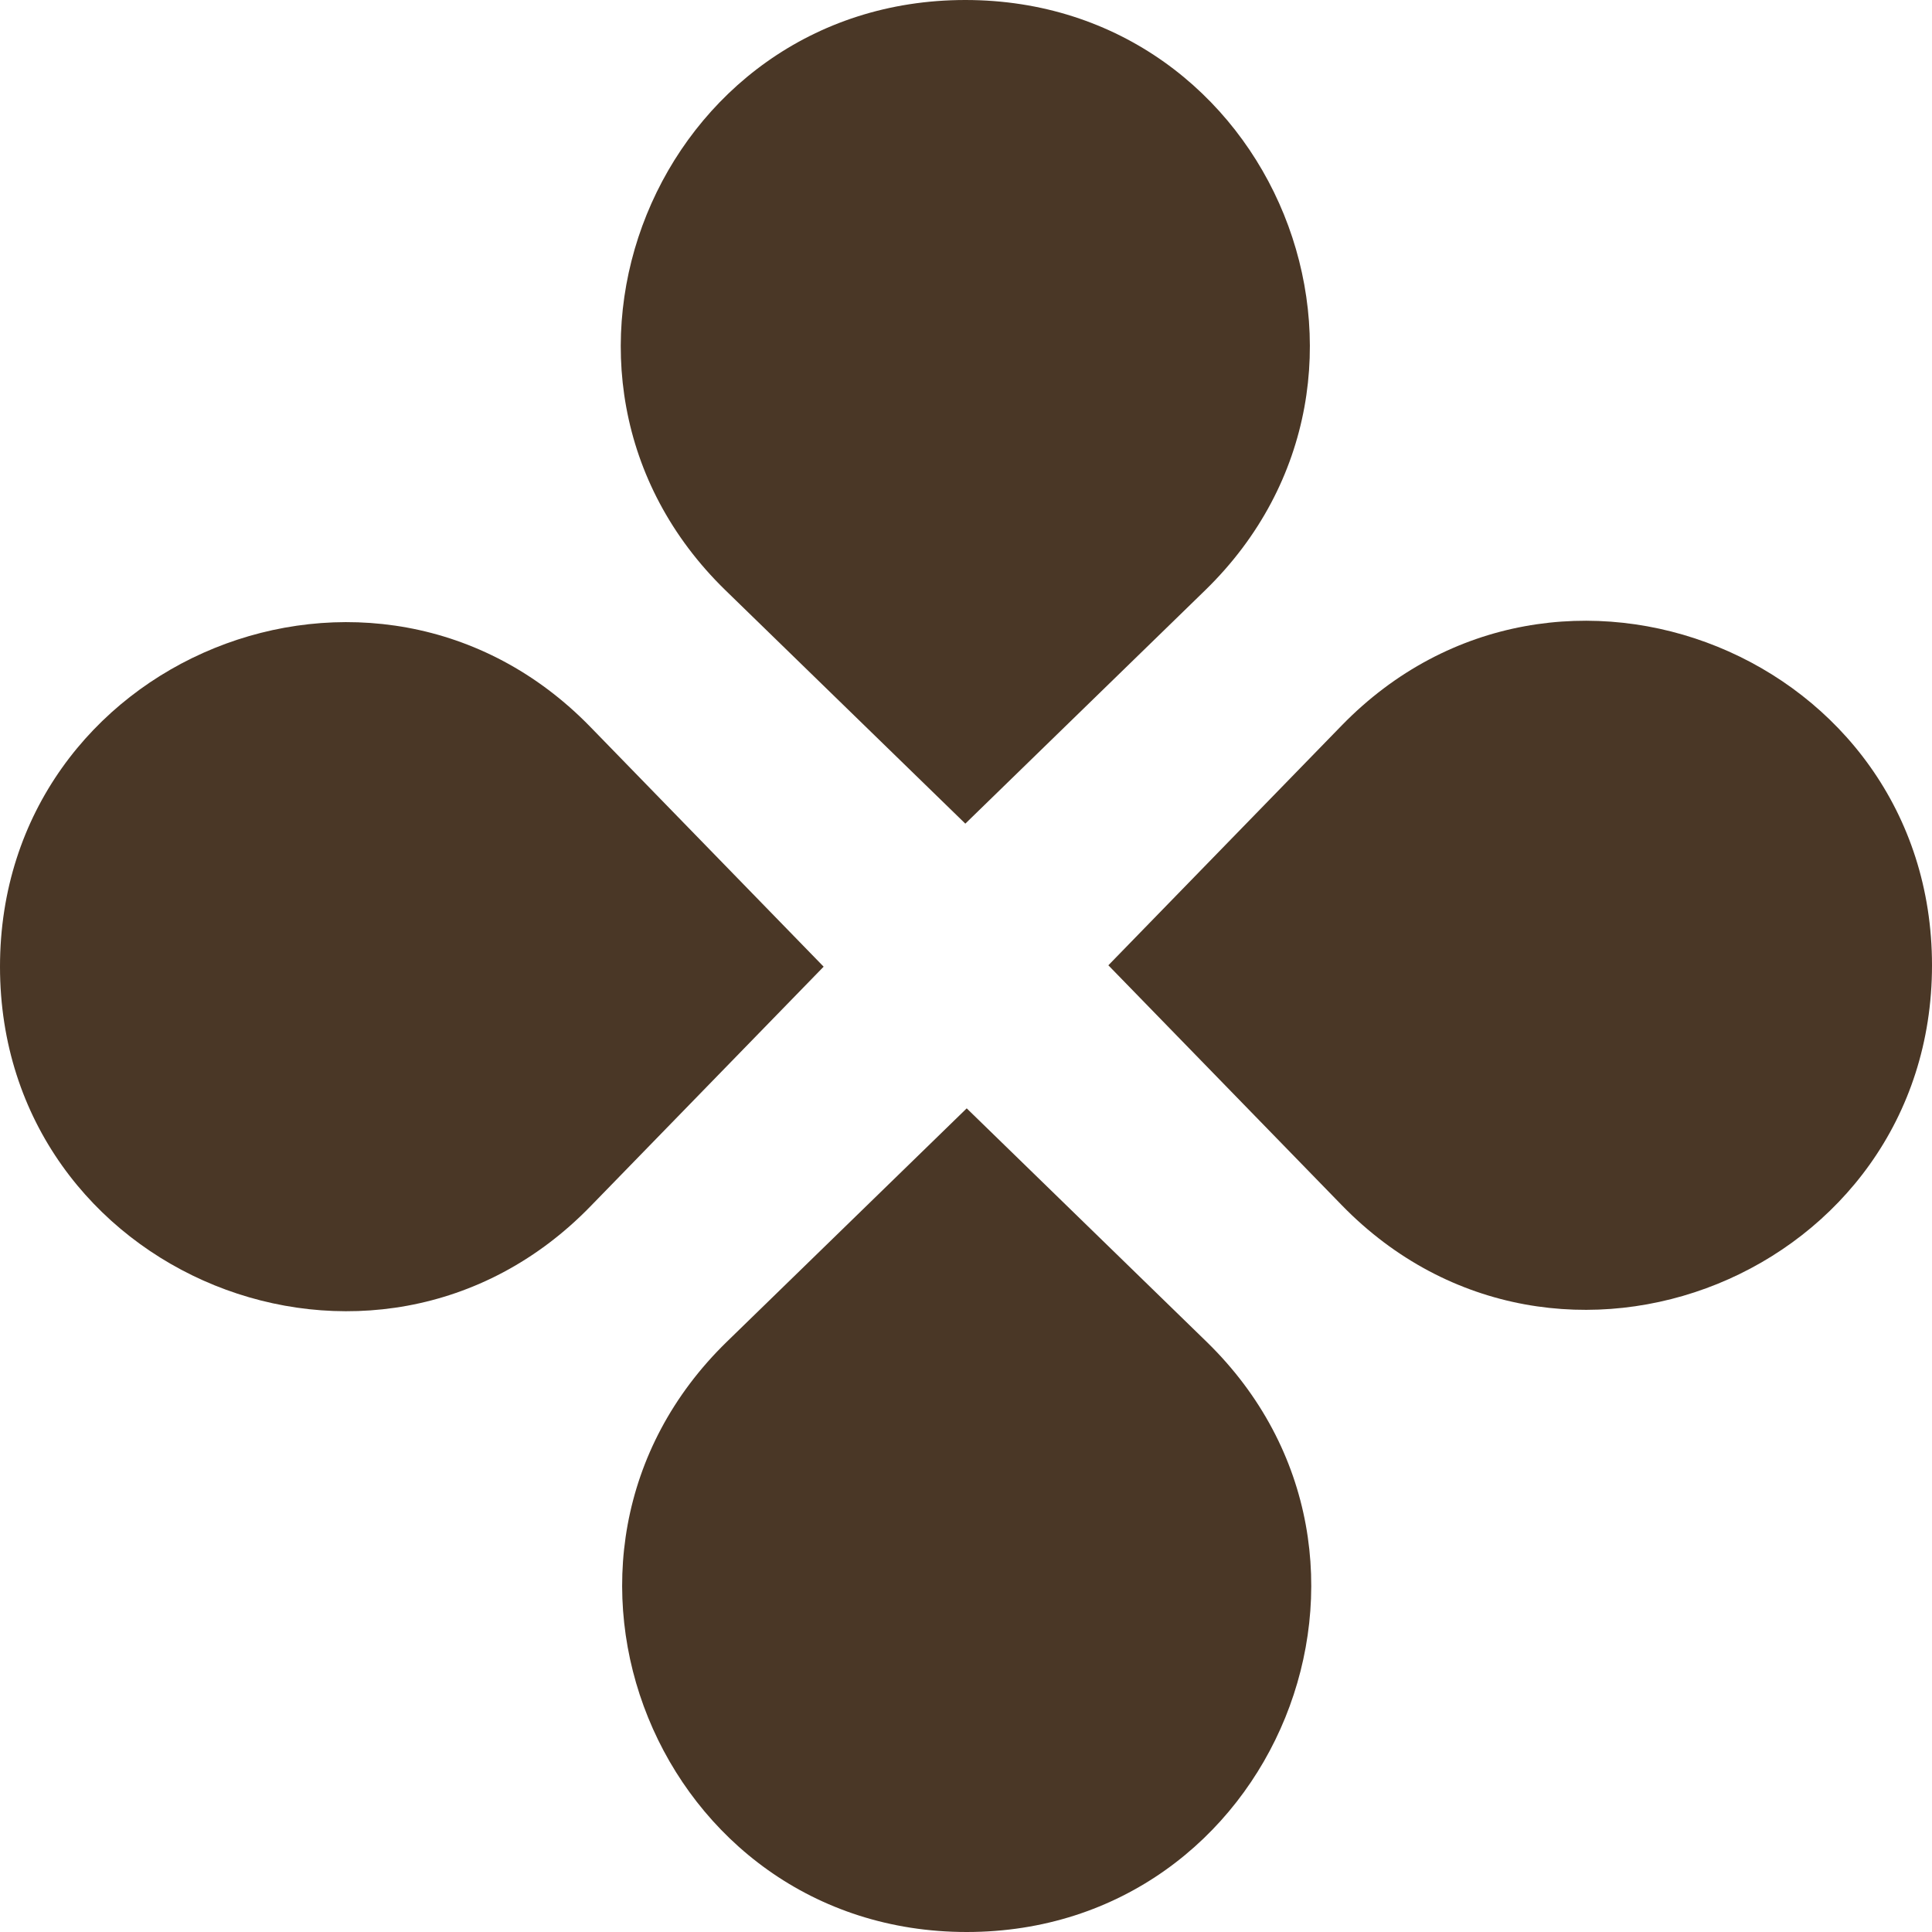<svg width="120" height="120" viewBox="0 0 120 120" fill="none" xmlns="http://www.w3.org/2000/svg">
<path d="M45.063 36.666C31.324 23.298 40.788 0 59.958 0C79.127 0 88.591 23.298 74.852 36.666L59.958 51.158L45.063 36.666Z" fill="#4A3726"/>
<path d="M45.15 83.334C31.41 96.702 40.874 120 60.044 120C79.213 120 88.677 96.702 74.938 83.334L60.044 68.842L45.15 83.334Z" fill="#4A3726"/>
<path d="M36.666 74.936C23.298 88.676 0 79.212 0 60.042C0 40.873 23.298 31.409 36.666 45.148L51.158 60.042L36.666 74.936Z" fill="#4A3726"/>
<path d="M83.334 74.85C96.702 88.59 120 79.126 120 59.956C120 40.787 96.702 31.323 83.334 45.062L68.842 59.956L83.334 74.85Z" fill="#4A3726"/>
</svg>
